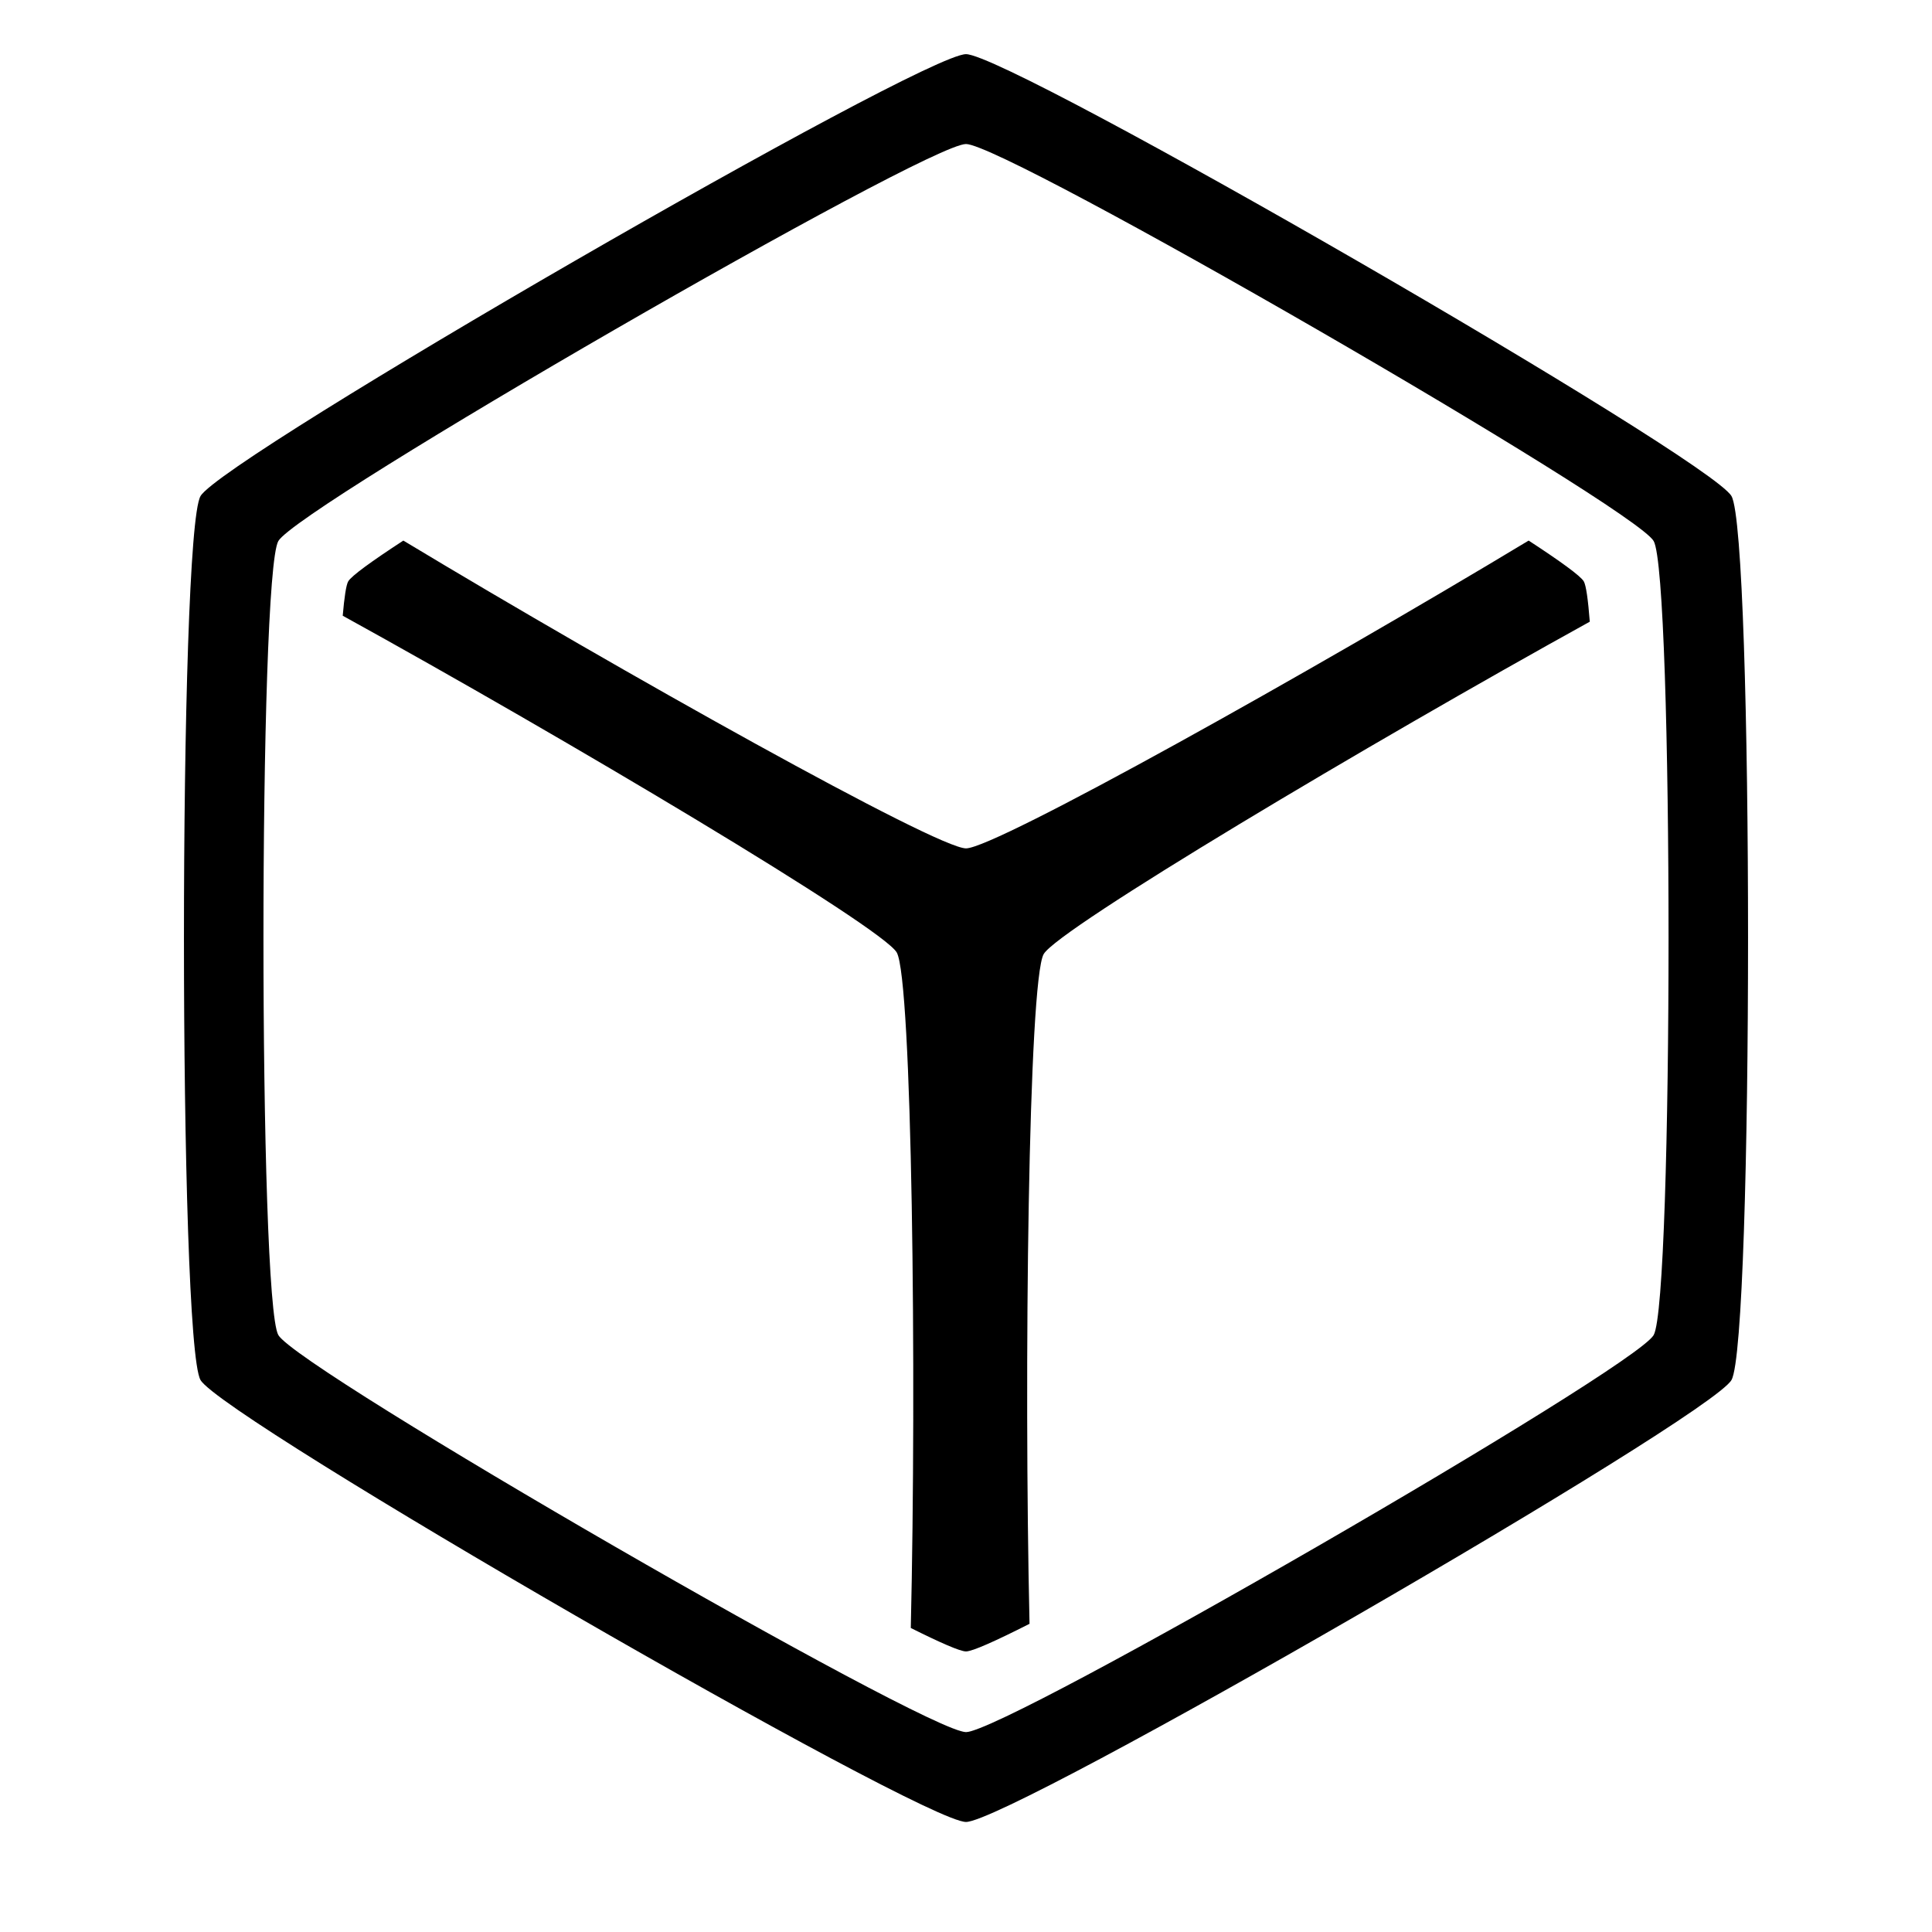 <svg xmlns="http://www.w3.org/2000/svg" viewBox="0 0 158.75 158.75"><path d="M33.143 44.418c-2.585 1.685-4.272 2.904-4.531 3.354-.17.295-.32 1.305-.451 2.821C46.4 60.65 72.47 76.161 73.684 78.265c1.26 2.181 1.641 34.696 1.154 55.504 2.408 1.204 4.059 1.927 4.537 1.927.522 0 2.44-.86 5.22-2.27-.471-20.827-.085-52.867 1.164-55.032 1.2-2.078 26.668-17.248 44.872-27.311-.14-1.8-.304-2.984-.493-3.311-.26-.45-1.946-1.668-4.53-3.354C107.788 55.16 81.783 69.71 79.376 69.71c-2.407 0-28.412-14.55-46.233-25.291zM79.375 4.45c-3.631 0-61.083 33.17-62.899 36.314-1.815 3.145-1.815 69.485 0 72.63 1.816 3.145 59.268 36.314 62.9 36.314 3.63 0 61.082-33.17 62.898-36.314 1.815-3.145 1.815-69.485 0-72.63-1.816-3.145-59.267-36.314-62.899-36.314zm0 7.384c3.263 0 54.873 29.797 56.504 32.622 1.631 2.826 1.631 62.42 0 65.246-1.63 2.825-53.241 32.623-56.504 32.623-3.262 0-54.873-29.798-56.504-32.623-1.631-2.825-1.631-62.42 0-65.246 1.63-2.825 53.242-32.622 56.504-32.622z"/></svg>
